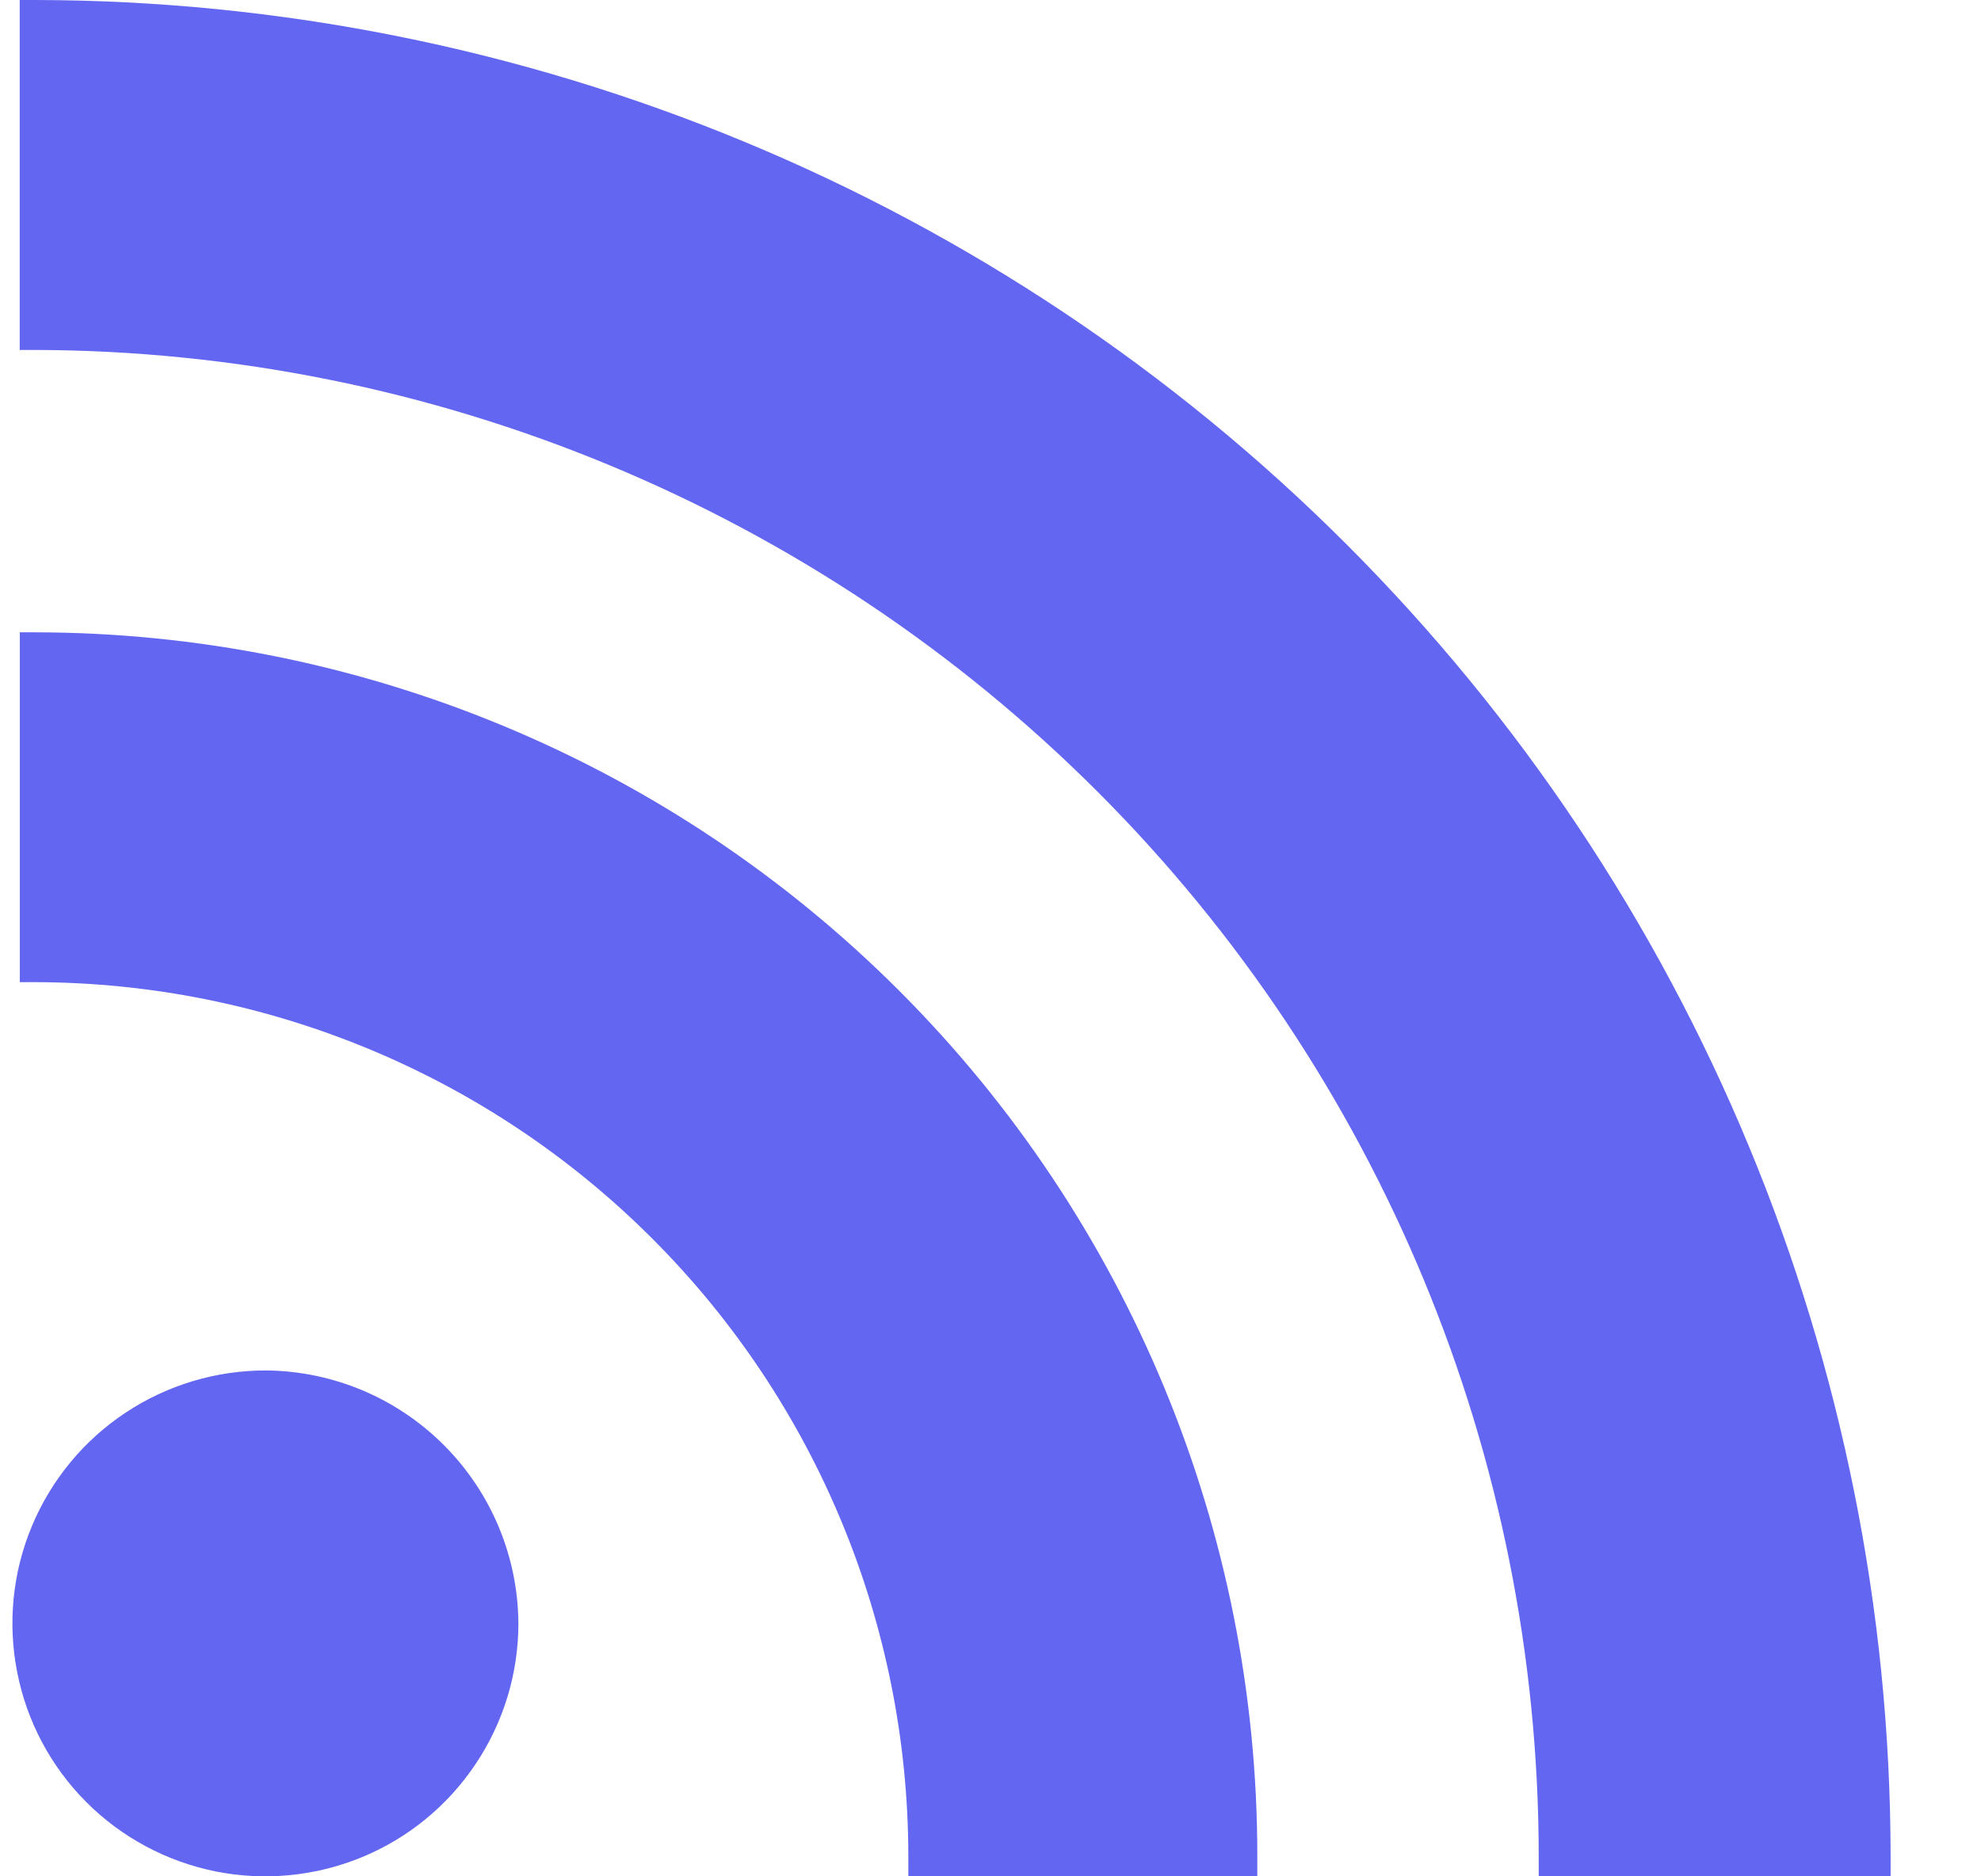 <svg width="19" height="18" viewBox="0 0 19 18" fill="none" xmlns="http://www.w3.org/2000/svg">
<path fill-rule="evenodd" clip-rule="evenodd" d="M0.189 0H0.33C5.05 0.005 9.575 1.882 12.913 5.22C16.25 8.558 18.128 13.083 18.133 17.803V18H14.758V17.803C14.755 13.976 13.235 10.306 10.53 7.598C7.825 4.89 4.157 3.365 0.33 3.357H0.189V0ZM1.203 13.553C1.603 13.287 2.073 13.146 2.553 13.147C3.194 13.153 3.807 13.411 4.259 13.865C4.712 14.319 4.968 14.933 4.972 15.574C4.972 16.054 4.829 16.523 4.562 16.922C4.295 17.322 3.916 17.633 3.472 17.816C3.028 17.999 2.54 18.047 2.069 17.953C1.598 17.858 1.166 17.627 0.827 17.287C0.488 16.947 0.257 16.514 0.165 16.042C0.072 15.571 0.121 15.083 0.306 14.64C0.491 14.197 0.803 13.818 1.203 13.553ZM0.19 6.066H0.331C3.443 6.067 6.426 7.304 8.626 9.506C10.825 11.707 12.06 14.691 12.059 17.803V18H8.712V17.803C8.709 15.581 7.826 13.451 6.254 11.88C4.683 10.308 2.553 9.425 0.331 9.422H0.19V6.066Z" fill="#6366F1"/>
</svg>
